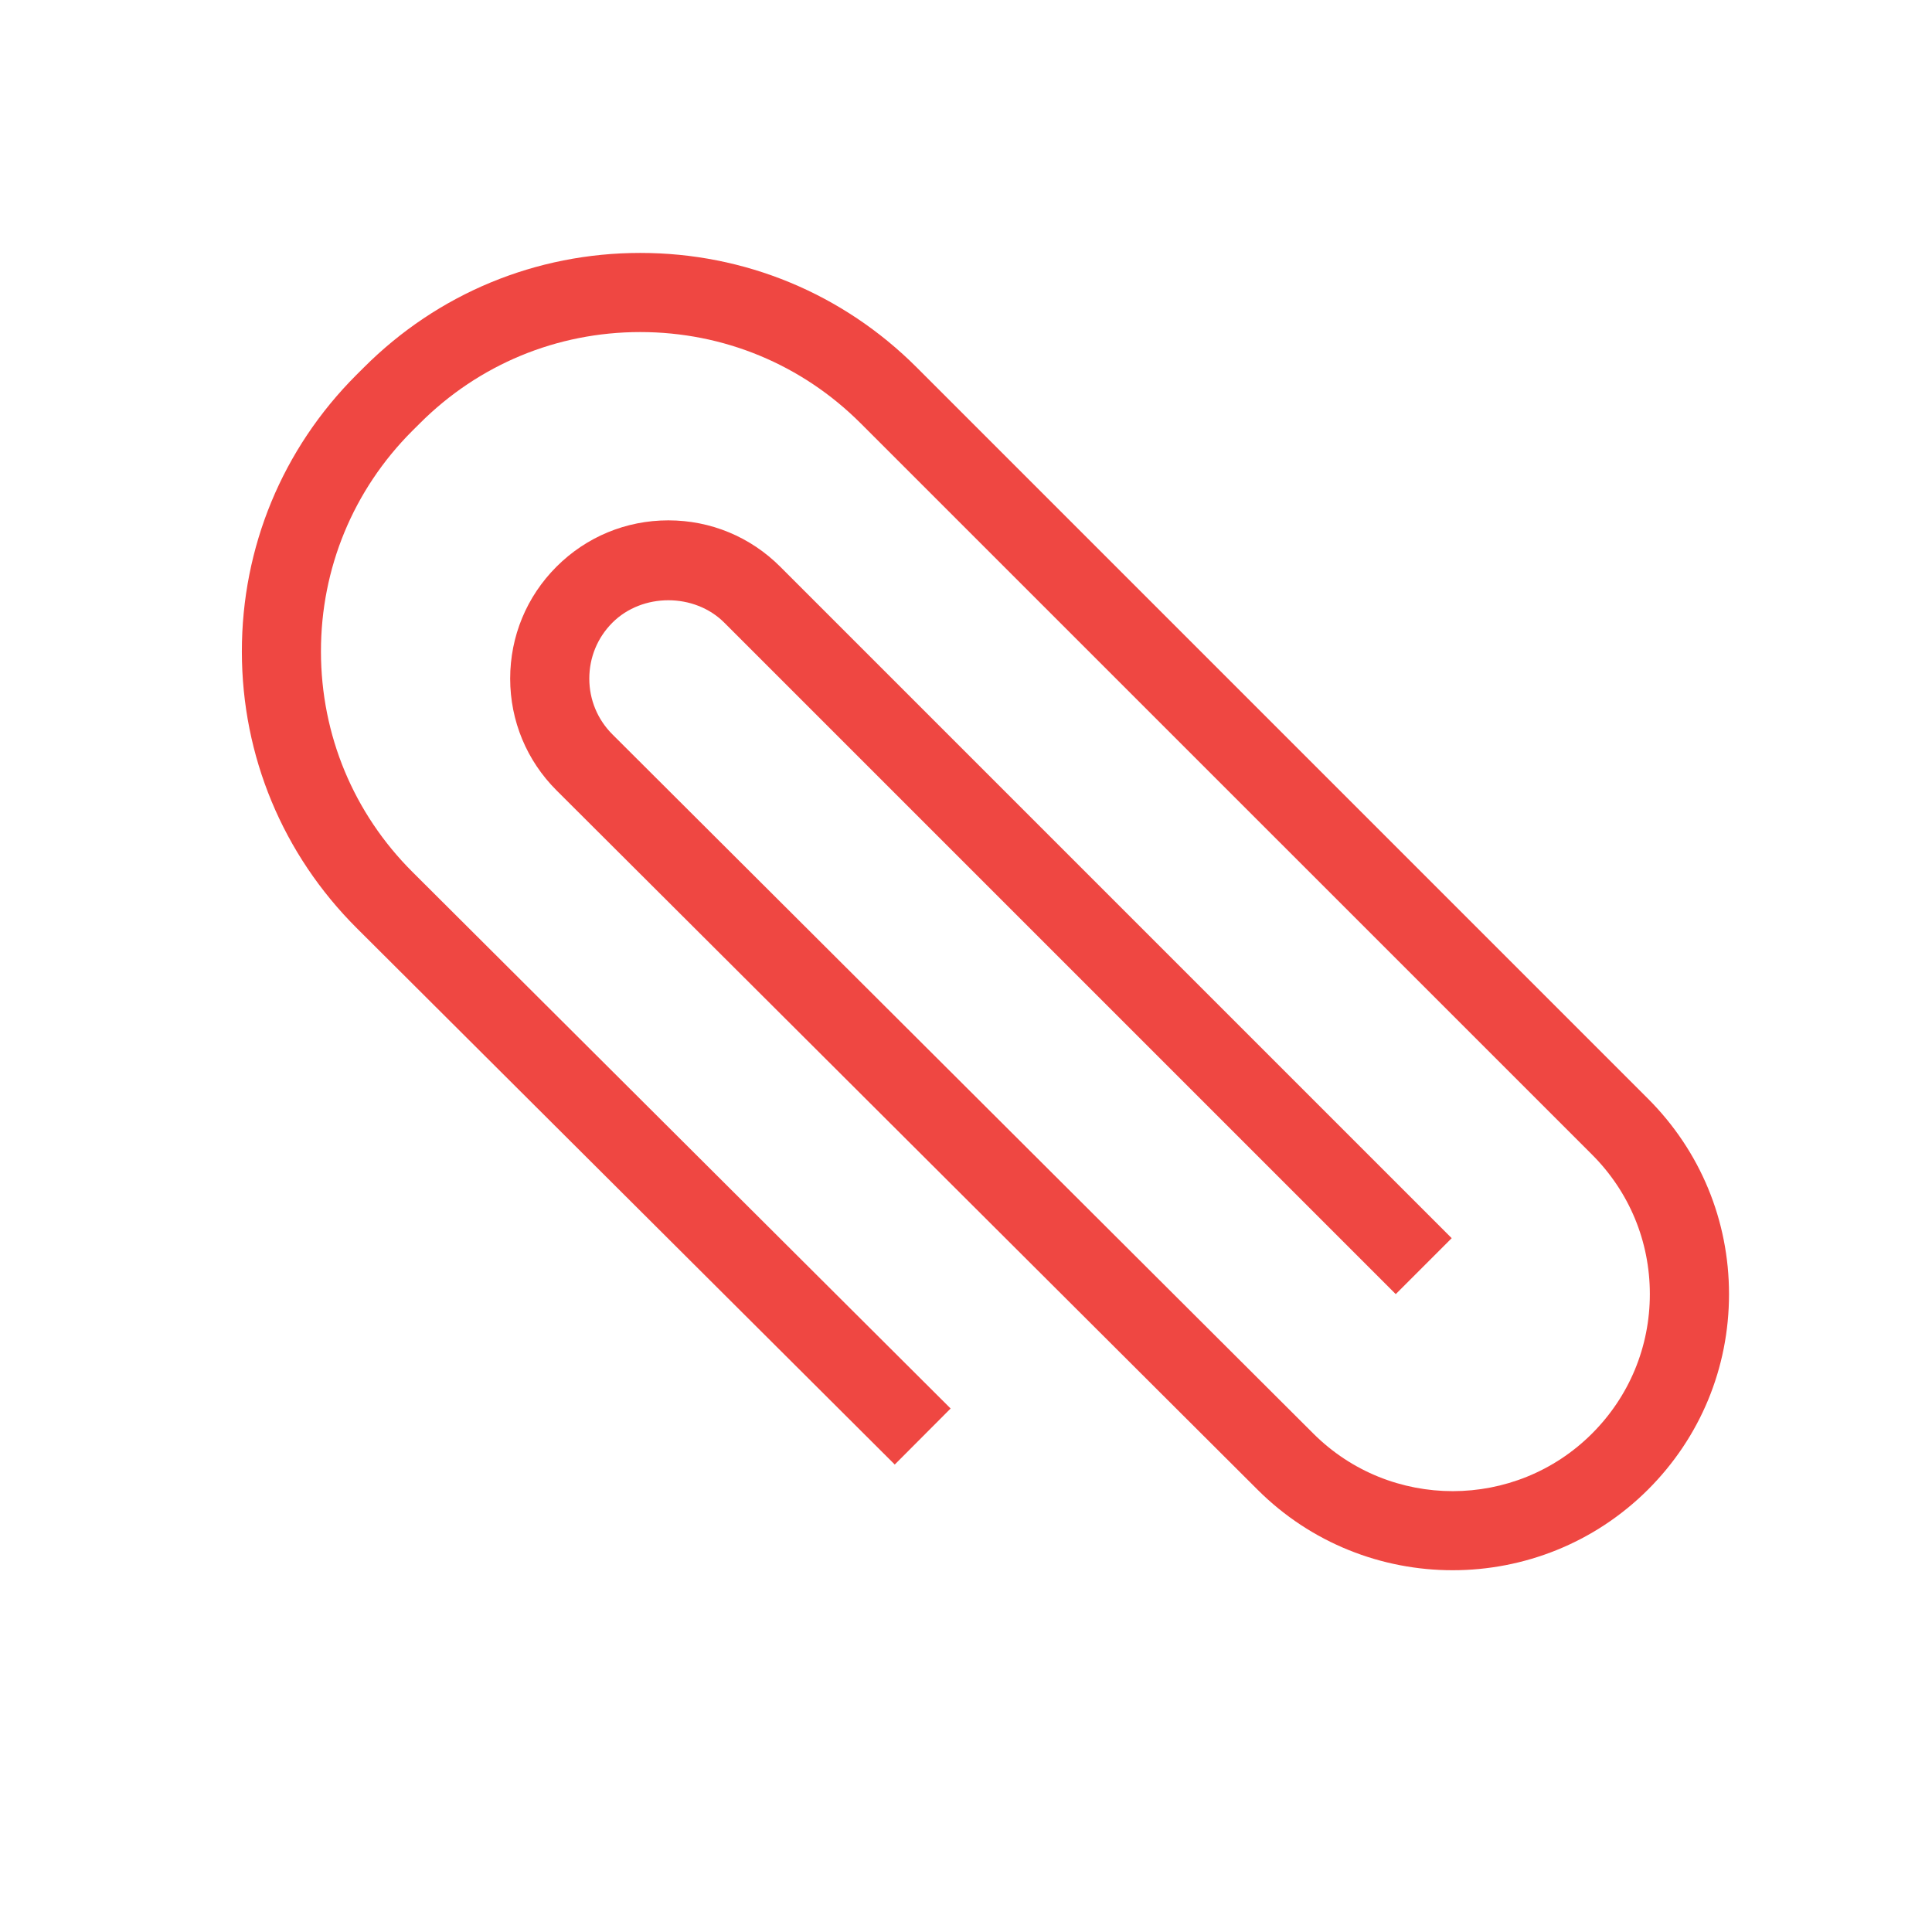 <?xml version="1.0" encoding="utf-8"?>
<!-- Generator: Adobe Illustrator 19.2.1, SVG Export Plug-In . SVG Version: 6.00 Build 0)  -->
<svg version="1.1" xmlns="http://www.w3.org/2000/svg" xmlns:xlink="http://www.w3.org/1999/xlink" x="0px" y="0px"
	 viewBox="0 0 48 48" style="enable-background:new 0 0 48 48;" xml:space="preserve">
<style type="text/css">
	.st0{fill:none;}
	.st1{fill:#FAC8C6;}
	.st2{fill:#EF4742;}
</style>
<g id="Boundary">
	<rect class="st0" width="48" height="48"/>
</g>
<g id="Design">
	<g>
		<path class="st2" d="M36.091,39.012c-1.755,0-3.511-0.667-4.847-2.001L13.83,19.64c-0.744-0.741-1.154-1.729-1.155-2.779
			c0-1.051,0.408-2.039,1.151-2.782c0.742-0.742,1.729-1.151,2.779-1.151s2.037,0.409,2.779,1.151l16.683,16.683l-1.39,1.39
			L17.994,15.469c-0.742-0.741-2.036-0.741-2.778,0c-0.372,0.372-0.575,0.865-0.575,1.391c0,0.524,0.205,1.018,0.577,1.388
			l17.414,17.371c1.911,1.906,5.016,1.904,6.923-0.004c0.925-0.925,1.435-2.155,1.435-3.464s-0.51-2.538-1.435-3.464L21.384,10.518
			c-1.463-1.463-3.408-2.268-5.477-2.268c0,0,0,0-0.001,0c-2.069,0-4.014,0.806-5.477,2.27l-0.189,0.188
			c-1.463,1.465-2.268,3.412-2.266,5.481c0.002,2.071,0.81,4.016,2.277,5.478l13.367,13.327l-1.388,1.392L8.863,23.059
			c-1.838-1.834-2.852-4.273-2.854-6.868s1.007-5.037,2.842-6.873l0.189-0.188c1.834-1.835,4.273-2.846,6.867-2.846
			c0,0,0.001,0,0.001,0c2.594,0,5.033,1.01,6.867,2.844l18.171,18.171c1.296,1.297,2.011,3.02,2.011,4.854s-0.714,3.558-2.011,4.854
			C39.607,38.343,37.849,39.012,36.091,39.012z"/>
	</g>
</g>
</svg>
